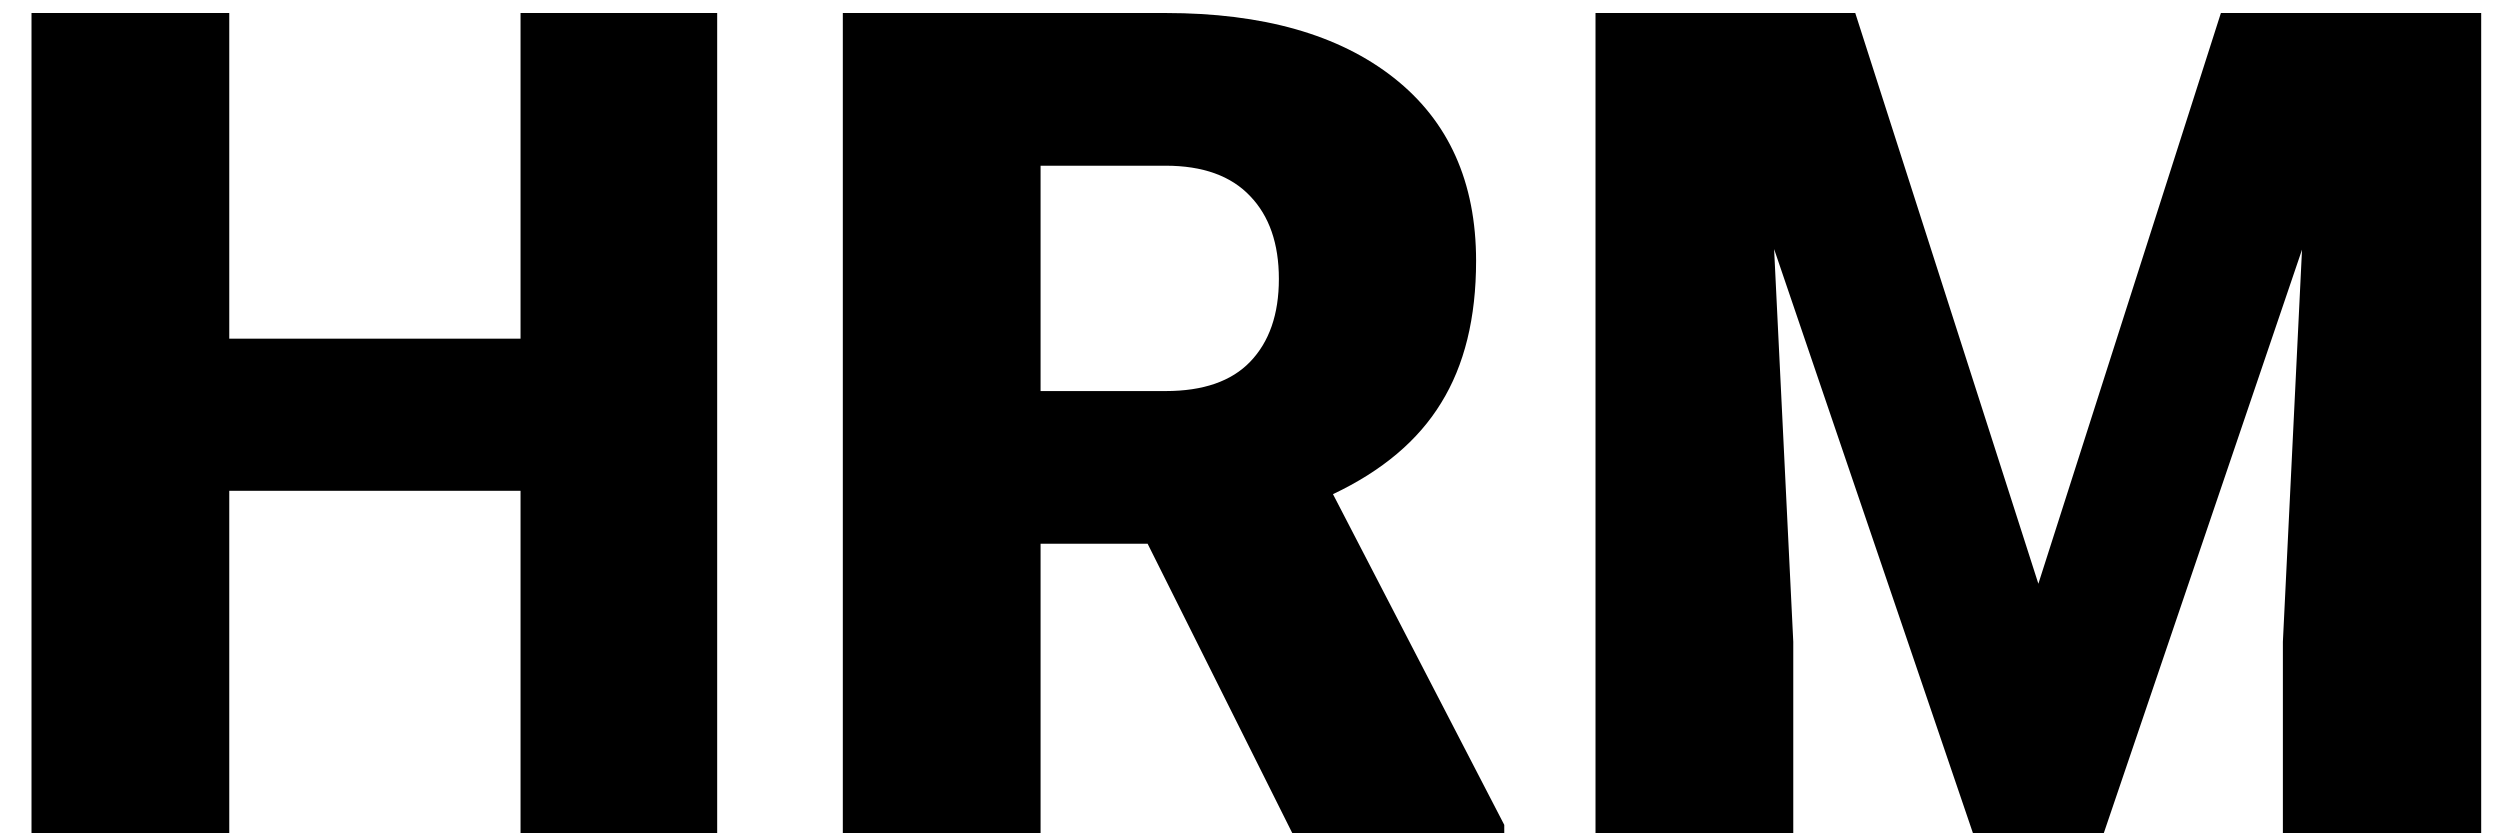 <svg width="78" height="26" viewBox="0 0 78 26" fill="none" xmlns="http://www.w3.org/2000/svg">
  <path d="M22.376 26H16.241V15.312H7.153V26H0.983V0.406H7.153V10.566H16.241V0.406H22.376V26ZM35.806 16.965H32.466V26H26.296V0.406H36.368C39.403 0.406 41.776 1.08 43.487 2.428C45.198 3.775 46.054 5.68 46.054 8.141C46.054 9.922 45.69 11.398 44.964 12.57C44.249 13.742 43.124 14.691 41.589 15.418L46.933 25.736V26H40.323L35.806 16.965ZM32.466 12.201H36.368C37.54 12.201 38.419 11.896 39.005 11.287C39.602 10.666 39.901 9.805 39.901 8.703C39.901 7.602 39.602 6.74 39.005 6.119C38.407 5.486 37.528 5.17 36.368 5.17H32.466V12.201ZM57.884 0.406L63.597 18.213L69.292 0.406H77.413V26H71.226V20.023L71.823 7.789L65.636 26H61.558L55.352 7.771L55.95 20.023V26H49.78V0.406H57.884Z" fill="url(#paint0_linear)" />
  <defs>
    <linearGradient id="paint0_linear" x1="-0.95" y1="0.5" x2="80.05" y2="26" gradientUnits="userSpaceOnUse">
      <stop stopColor="#CC00FF" />
      <stop offset="1" stopColor="#6B00BE" />
    </linearGradient>
  </defs>
</svg>